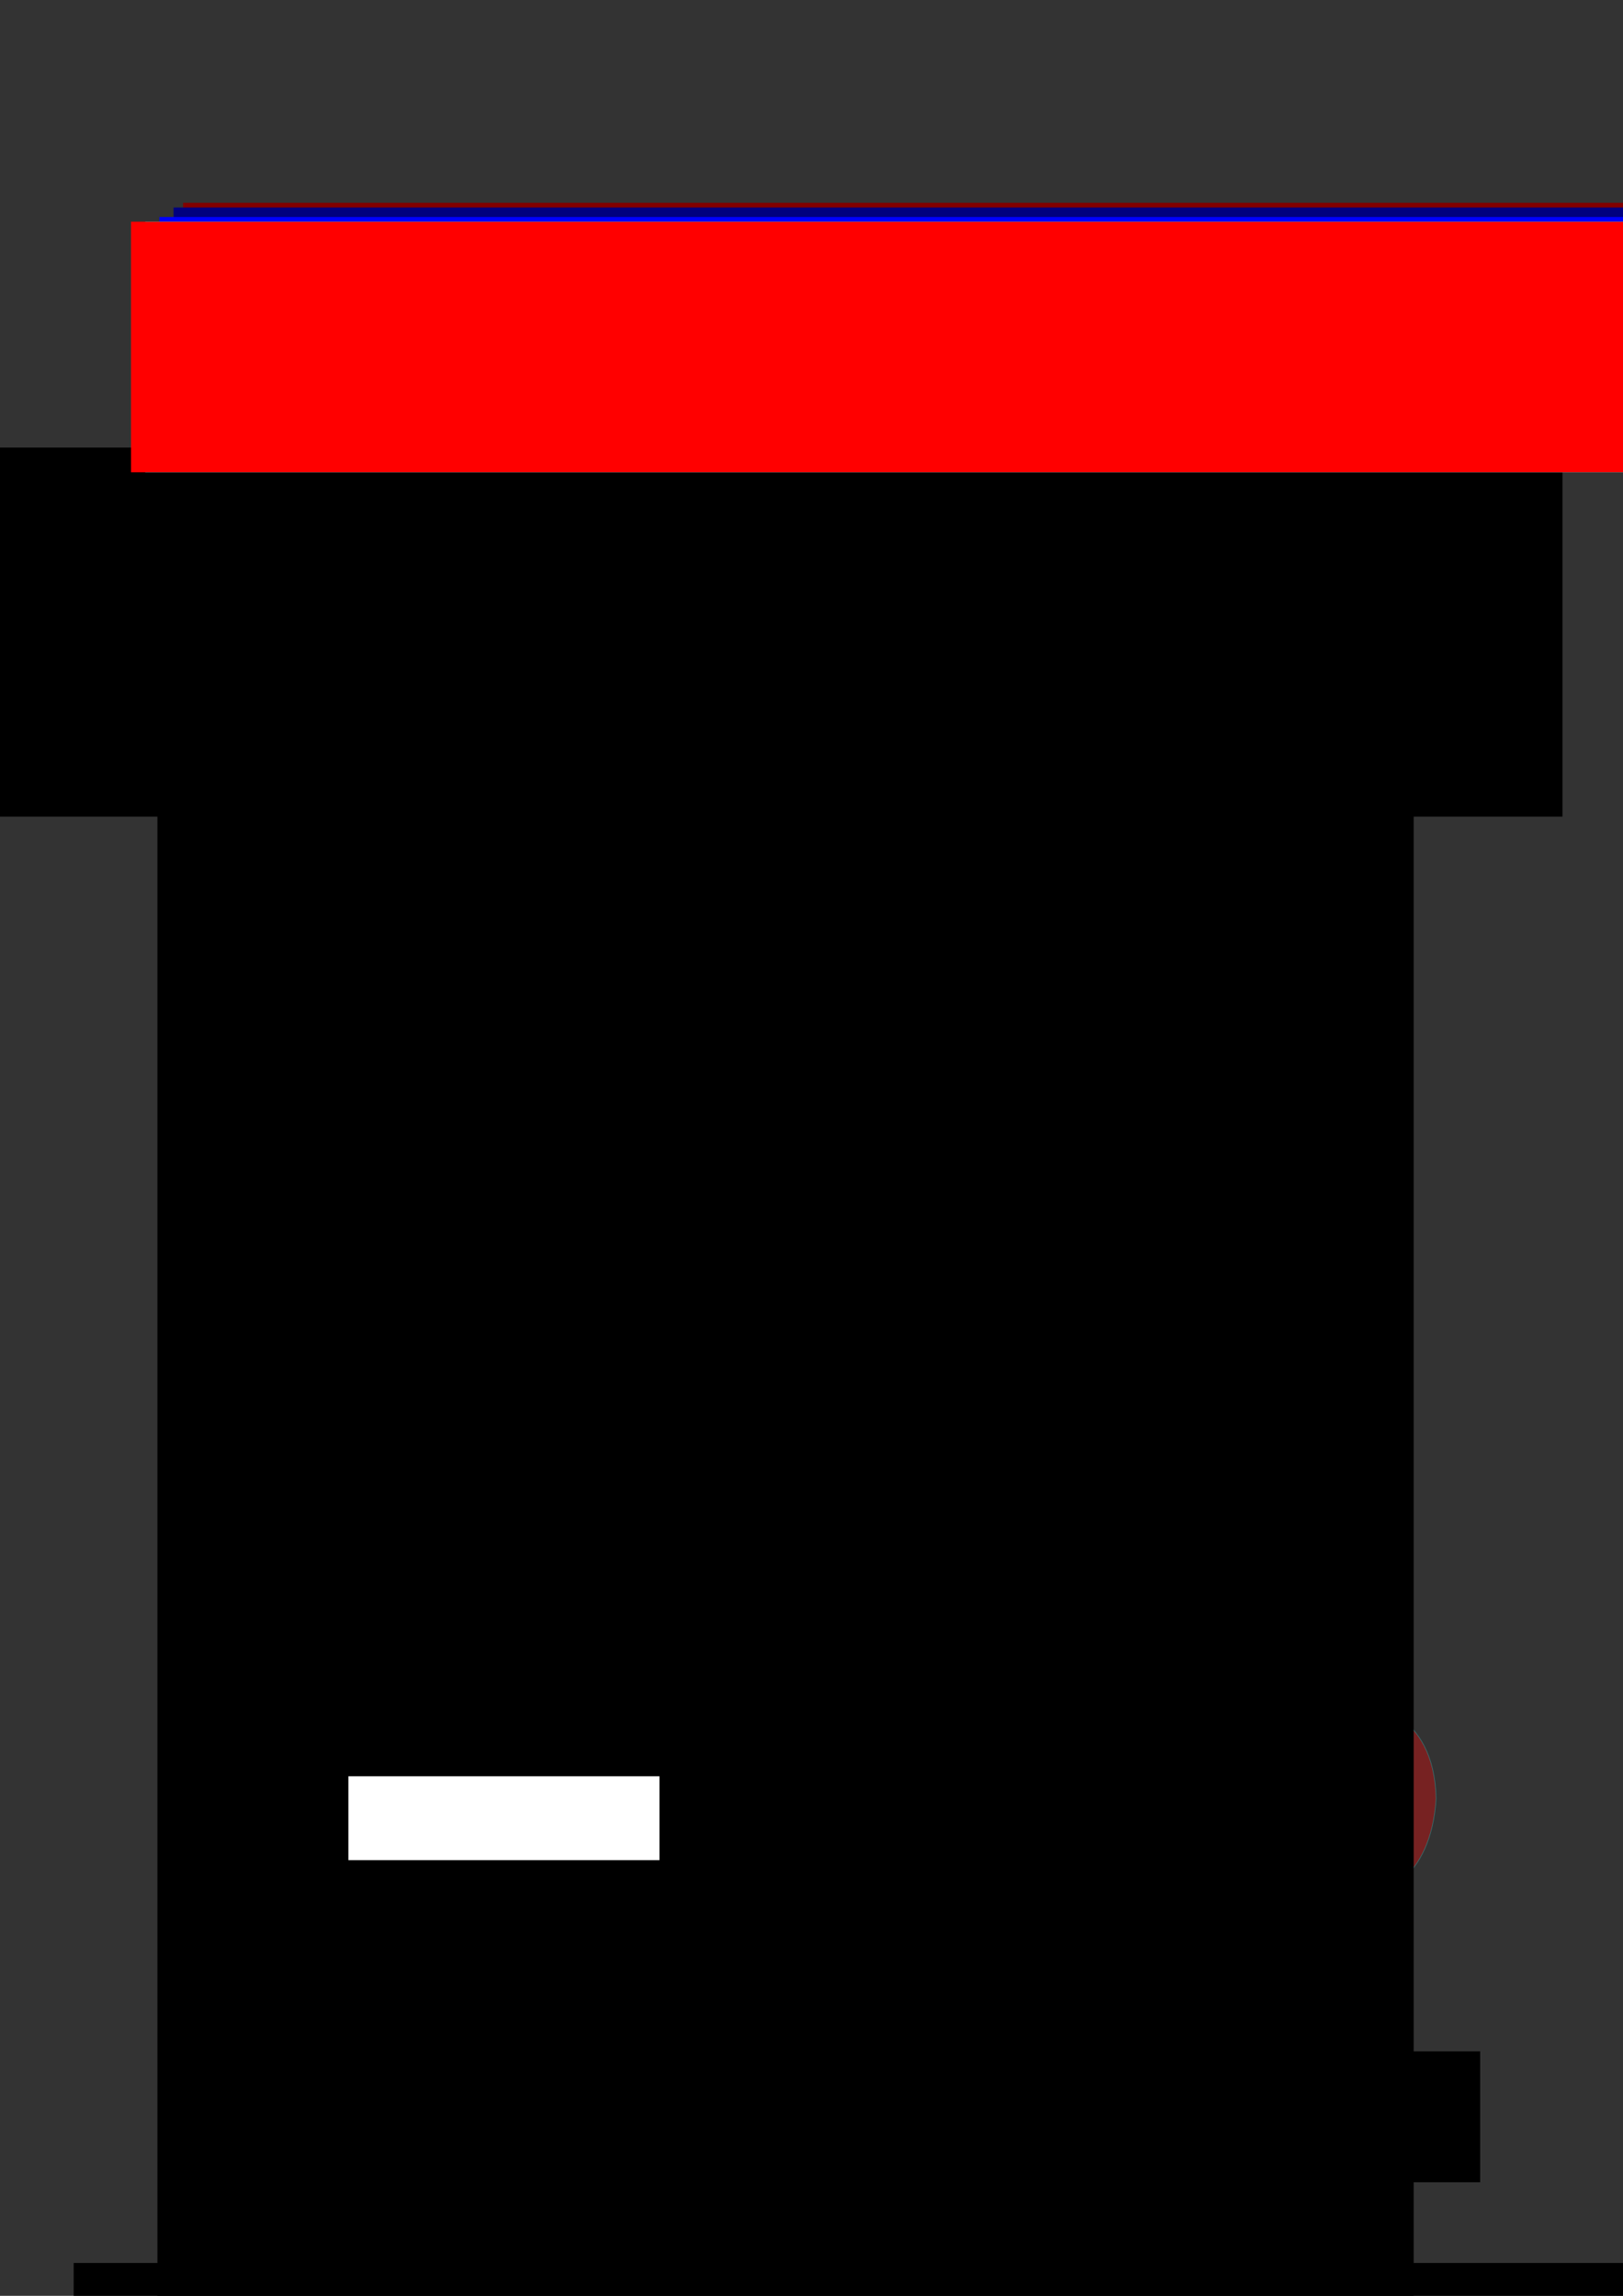 <?xml version="1.0" encoding="UTF-8" standalone="no"?>
<!-- Created with Inkscape (http://www.inkscape.org/) -->

<svg
   xmlns:dc="http://purl.org/dc/elements/1.1/"
   xmlns:cc="http://creativecommons.org/ns#"
   xmlns:rdf="http://www.w3.org/1999/02/22-rdf-syntax-ns#"
   xmlns:svg="http://www.w3.org/2000/svg"
   xmlns="http://www.w3.org/2000/svg"
   xmlns:sodipodi="http://sodipodi.sourceforge.net/DTD/sodipodi-0.dtd"
   xmlns:inkscape="http://www.inkscape.org/namespaces/inkscape"
   width="210mm"
   height="297mm"
   viewBox="0 0 210 297"
   version="1.1"
   id="svg8"
   inkscape:version="0.92.3 (2405546, 2018-03-11)"
   sodipodi:docname="PERMIT_ANKH_MORPORK.svg">
  <rect x="0" y="0" width="210" height="297" fill="#333333" stroke="none"/>
  <defs
     id="defs2" />
  <sodipodi:namedview
     id="base"
     pagecolor="#ffffff"
     bordercolor="#666666"
     borderopacity="1.0"
     inkscape:pageopacity="0.0"
     inkscape:pageshadow="2"
     inkscape:zoom="0.7"
     inkscape:cx="271.00861"
     inkscape:cy="623.91912"
     inkscape:document-units="mm"
     inkscape:current-layer="layer2"
     showgrid="false"
     inkscape:window-width="1920"
     inkscape:window-height="1018"
     inkscape:window-x="1432"
     inkscape:window-y="-8"
     inkscape:window-maximized="1" />
  <g
     inkscape:groupmode="layer"
     id="layer2"
     inkscape:label="ANKH"
     style="display:inline">
    <g
       id="g882"
       transform="translate(1.987,-13.456)">
      <path
         style="opacity:1;fill:#0000ff;stroke:#00ffff;stroke-width:0.08;stroke-linecap:round;stroke-linejoin:round;stroke-miterlimit:4;stroke-dasharray:none;stroke-opacity:1"
         d="m 22.195,246.977 c 0.242,-11.359 8.849,-12.536 10.617,-12.566 8.102,0.256 12.98,7.365 14.799,9.217 0.525,-3.445 -0.949,-7.507 -2.193,-11.369 3.09,-1.275 6.215,-1.096 9.359,-0.102 -0.955,3.709 -2.195,7.405 -1.969,11.165 l 26.614,-4.632 c -1.922,7.057 -1.06,10.762 -0.297,15.331 l -26.256,-4.04 c 0.271,2.62 -0.077,3.918 2.497,11.45 -3.361,1.008 -6.477,0.754 -9.46,-0.183 1.454,-4.612 1.963,-8.339 1.685,-11.328 -4.364,4.76 -6.301,8.433 -14.474,9.826 -3.593,0.429 -10.287,-2.211 -10.922,-12.769 z m 7.013,-0.045 c -8.93e-4,0.354 0.015,0.708 0.047,1.058 0.032,0.35 0.082,0.695 0.148,1.032 0.066,0.337 0.148,0.663 0.248,0.976 0.099,0.313 0.215,0.612 0.348,0.893 0.133,0.281 0.282,0.542 0.447,0.78 0.083,0.119 0.17,0.232 0.261,0.339 0.091,0.106 0.187,0.207 0.286,0.3 0.1,0.093 0.203,0.179 0.311,0.257 0.108,0.078 0.22,0.149 0.336,0.211 0.116,0.062 0.236,0.116 0.361,0.161 0.124,0.045 0.253,0.081 0.385,0.108 0.266,-0.027 0.524,-0.061 0.775,-0.107 0.251,-0.046 0.494,-0.102 0.73,-0.166 0.237,-0.065 0.466,-0.139 0.69,-0.221 0.224,-0.083 0.441,-0.173 0.652,-0.272 0.212,-0.099 0.417,-0.205 0.618,-0.318 0.201,-0.113 0.397,-0.233 0.588,-0.36 0.191,-0.126 0.378,-0.258 0.56,-0.397 0.183,-0.138 0.361,-0.281 0.536,-0.429 0.35,-0.296 0.687,-0.611 1.014,-0.938 0.327,-0.327 0.645,-0.667 0.957,-1.014 0.625,-0.693 1.231,-1.414 1.852,-2.113 -0.342,-0.417 -0.686,-0.819 -1.033,-1.203 -0.347,-0.385 -0.697,-0.752 -1.05,-1.098 -0.353,-0.347 -0.709,-0.673 -1.07,-0.976 -0.36,-0.303 -0.724,-0.583 -1.092,-0.837 -0.368,-0.254 -0.74,-0.482 -1.117,-0.68 -0.188,-0.099 -0.378,-0.192 -0.569,-0.276 -0.191,-0.084 -0.383,-0.161 -0.576,-0.231 -0.193,-0.069 -0.388,-0.13 -0.584,-0.183 -0.196,-0.053 -0.393,-0.097 -0.592,-0.133 -0.199,-0.036 -0.399,-0.063 -0.6,-0.081 -0.202,-0.018 -0.405,-0.027 -0.609,-0.027 -0.136,0.018 -0.267,0.049 -0.394,0.087 -0.127,0.036 -0.25,0.086 -0.368,0.142 -0.119,0.056 -0.233,0.12 -0.343,0.193 -0.11,0.073 -0.216,0.153 -0.318,0.24 -0.102,0.087 -0.199,0.183 -0.292,0.285 -0.093,0.102 -0.182,0.21 -0.267,0.325 -0.169,0.229 -0.322,0.483 -0.458,0.756 -0.136,0.273 -0.254,0.566 -0.356,0.874 -0.102,0.308 -0.187,0.63 -0.255,0.963 -0.068,0.333 -0.12,0.676 -0.154,1.024 -0.035,0.348 -0.052,0.701 -0.054,1.055 z"
         id="path869"
         inkscape:connector-curvature="0"
         sodipodi:nodetypes="ccccccccccccccccccsccccccccsccsscscccsscscscscccssccccccsccc" />
      <path
         sodipodi:nodetypes="ccccccccccccccccccsccccccccsccsscscccsscscscscccssccccccsccc"
         inkscape:connector-curvature="0"
         id="path873"
         d="m 102.714,199.992 c 18.538,0.395 20.46,14.442 20.508,17.328 -0.418,13.223 -12.02,21.184 -15.042,24.153 5.622,0.857 12.252,-1.549 18.554,-3.578 2.08,5.043 1.789,10.143 0.166,15.274 -6.053,-1.559 -12.086,-3.583 -18.223,-3.214 l 7.56,43.435 c -11.084,-5.3 -19.186,-3.352 -25.021,-0.485 l 6.594,-42.85 c -4.276,0.443 -6.394,-0.125 -18.686,4.075 -1.646,-5.486 -1.23,-10.571 0.298,-15.439 7.527,2.372 13.61,3.204 18.487,2.75 -7.769,-7.122 -13.764,-10.283 -16.036,-23.623 -0.7,-5.864 3.608,-16.789 20.84,-17.825 z m 0.072,11.446 c -0.577,-0.001 -1.155,0.023 -1.726,0.077 -0.571,0.053 -1.135,0.134 -1.683,0.241 -0.549,0.107 -1.083,0.242 -1.594,0.404 -0.511,0.162 -0.999,0.351 -1.457,0.568 -0.458,0.217 -0.885,0.46 -1.273,0.73 -0.194,0.135 -0.379,0.277 -0.553,0.426 -0.174,0.149 -0.337,0.304 -0.489,0.467 -0.152,0.162 -0.292,0.332 -0.42,0.507 -0.128,0.176 -0.243,0.359 -0.344,0.548 -0.102,0.189 -0.19,0.386 -0.263,0.589 -0.074,0.203 -0.133,0.413 -0.176,0.629 0.041,0.434 0.1,0.855 0.175,1.264 0.075,0.409 0.166,0.806 0.271,1.192 0.106,0.386 0.227,0.761 0.361,1.126 0.135,0.365 0.283,0.719 0.444,1.065 0.161,0.346 0.334,0.681 0.519,1.009 0.185,0.328 0.381,0.647 0.587,0.959 0.206,0.312 0.422,0.616 0.647,0.914 0.225,0.298 0.459,0.59 0.7,0.875 0.483,0.572 0.996,1.121 1.531,1.654 0.534,0.534 1.089,1.052 1.655,1.562 1.132,1.021 2.307,2.009 3.448,3.023 0.68,-0.558 1.336,-1.119 1.964,-1.686 0.628,-0.566 1.227,-1.137 1.793,-1.713 0.566,-0.576 1.099,-1.158 1.594,-1.746 0.495,-0.588 0.952,-1.181 1.366,-1.782 0.414,-0.601 0.786,-1.208 1.11,-1.823 0.162,-0.308 0.313,-0.617 0.451,-0.929 0.138,-0.312 0.264,-0.625 0.376,-0.94 0.113,-0.316 0.212,-0.633 0.298,-0.953 0.086,-0.32 0.159,-0.642 0.217,-0.966 0.058,-0.324 0.102,-0.651 0.132,-0.98 0.029,-0.329 0.044,-0.66 0.043,-0.994 -0.032,-0.221 -0.08,-0.436 -0.142,-0.643 -0.063,-0.207 -0.14,-0.408 -0.232,-0.601 -0.091,-0.194 -0.197,-0.38 -0.315,-0.56 -0.118,-0.18 -0.249,-0.353 -0.393,-0.518 -0.143,-0.166 -0.298,-0.325 -0.464,-0.477 -0.166,-0.152 -0.343,-0.297 -0.53,-0.435 -0.374,-0.277 -0.788,-0.526 -1.234,-0.747 -0.446,-0.221 -0.924,-0.415 -1.427,-0.581 -0.502,-0.166 -1.029,-0.305 -1.572,-0.416 -0.543,-0.111 -1.103,-0.195 -1.671,-0.252 -0.568,-0.056 -1.145,-0.086 -1.722,-0.087 z"
         style="opacity:0.333;fill:#800080;stroke:#00ffff;stroke-width:0.131;stroke-linecap:round;stroke-linejoin:round;stroke-miterlimit:4;stroke-dasharray:none;stroke-opacity:1" />
      <path
         sodipodi:nodetypes="ccccccccccccccccccsccccccccsccsscscccsscscscscccssccccccsccc"
         inkscape:connector-curvature="0"
         id="path877"
         d="m 183.831,246.124 c -0.242,-11.359 -8.849,-12.536 -10.617,-12.566 -8.102,0.256 -12.98,7.365 -14.799,9.217 -0.525,-3.445 0.949,-7.507 2.193,-11.368 -3.09,-1.275 -6.215,-1.096 -9.359,-0.102 0.955,3.709 2.195,7.405 1.969,11.166 l -26.614,-4.632 c 1.922,7.057 1.06,10.762 0.297,15.331 l 26.256,-4.04 c -0.271,2.62 0.077,3.918 -2.497,11.45 3.361,1.008 6.477,0.754 9.46,-0.183 -1.454,-4.612 -1.963,-8.339 -1.685,-11.328 4.364,4.76 6.301,8.433 14.474,9.826 3.593,0.429 10.287,-2.211 10.922,-12.769 z m -7.013,-0.045 c 9.9e-4,0.354 -0.015,0.708 -0.047,1.058 -0.033,0.35 -0.082,0.695 -0.148,1.032 -0.066,0.336 -0.148,0.663 -0.248,0.976 -0.099,0.313 -0.215,0.612 -0.348,0.893 -0.133,0.281 -0.282,0.542 -0.447,0.78 -0.083,0.119 -0.17,0.232 -0.261,0.339 -0.091,0.106 -0.187,0.207 -0.286,0.3 -0.1,0.093 -0.203,0.179 -0.311,0.257 -0.108,0.078 -0.22,0.149 -0.336,0.211 -0.116,0.062 -0.236,0.116 -0.361,0.161 -0.124,0.045 -0.253,0.081 -0.385,0.108 -0.266,-0.027 -0.524,-0.061 -0.775,-0.107 -0.251,-0.046 -0.494,-0.101 -0.73,-0.166 -0.236,-0.065 -0.466,-0.139 -0.69,-0.221 -0.224,-0.083 -0.441,-0.173 -0.652,-0.272 -0.212,-0.099 -0.417,-0.205 -0.618,-0.318 -0.201,-0.113 -0.397,-0.233 -0.588,-0.36 -0.191,-0.126 -0.378,-0.259 -0.56,-0.397 -0.183,-0.138 -0.361,-0.281 -0.536,-0.429 -0.35,-0.296 -0.687,-0.611 -1.014,-0.938 -0.327,-0.327 -0.645,-0.667 -0.957,-1.014 -0.625,-0.693 -1.231,-1.414 -1.852,-2.113 0.342,-0.417 0.686,-0.819 1.033,-1.203 0.347,-0.385 0.697,-0.752 1.05,-1.098 0.353,-0.347 0.709,-0.673 1.07,-0.976 0.36,-0.303 0.724,-0.583 1.092,-0.837 0.368,-0.254 0.74,-0.482 1.117,-0.68 0.188,-0.099 0.378,-0.192 0.569,-0.276 0.191,-0.084 0.383,-0.161 0.576,-0.231 0.193,-0.069 0.388,-0.13 0.584,-0.183 0.196,-0.053 0.393,-0.097 0.592,-0.133 0.199,-0.036 0.399,-0.063 0.6,-0.081 0.202,-0.018 0.405,-0.027 0.609,-0.027 0.136,0.018 0.267,0.049 0.394,0.087 0.127,0.041 0.25,0.086 0.368,0.142 0.119,0.056 0.233,0.12 0.343,0.193 0.11,0.073 0.216,0.153 0.318,0.24 0.102,0.087 0.199,0.183 0.292,0.285 0.093,0.102 0.182,0.21 0.267,0.325 0.169,0.229 0.322,0.483 0.458,0.756 0.136,0.273 0.254,0.566 0.356,0.874 0.102,0.308 0.187,0.63 0.255,0.963 0.068,0.333 0.12,0.676 0.154,1.024 0.035,0.348 0.052,0.701 0.054,1.055 z"
         style="opacity:0.333;fill:#ff0000;stroke:#00ffff;stroke-width:0.08;stroke-linecap:round;stroke-linejoin:round;stroke-miterlimit:4;stroke-dasharray:none;stroke-opacity:1" />
    </g>
    <flowRoot
       xml:space="preserve"
       id="flowRoot884"
       style="font-style:normal;font-weight:normal;font-size:32px;line-height:1;font-family:sans-serif;text-align:justify;letter-spacing:0px;word-spacing:0px;text-anchor:start;fill:#000000;fill-opacity:1;stroke:none"
       transform="matrix(0.265,0,0,0.265,1.819,47.063)"><flowRegion
         id="flowRegion886"
         style="font-size:32px;line-height:1;text-align:justify;text-anchor:start"><rect
           id="rect888"
           width="613.379"
           height="1114.573"
           x="70"
           y="19.663"
           style="font-size:32px;line-height:1;text-align:justify;text-anchor:start"
           ry="0" /></flowRegion><flowPara
         id="flowPara890" /><flowPara
         id="flowPara892" /><flowPara
         id="flowPara896" /><flowPara
         id="flowPara900" /><flowPara
         style="font-size:32px;line-height:1;text-align:justify;text-anchor:start"
         id="flowPara968">Der Mensch, welcher diesen Ausweis auf sich trägt darf frei reisen, wohin es ihm in Ankh-Morpork beliebt und</flowPara><flowPara
         style="font-size:32px;line-height:1;text-align:justify;text-anchor:start"
         id="flowPara966">darf nicht aufgehalten werden;</flowPara><flowPara
         id="flowPara969"
         style="font-size:32px;line-height:1;text-align:justify;text-anchor:start">darf sein Reisemittel frei wählen;</flowPara><flowPara
         id="flowPara971"><flowSpan
   style="font-size:32px;line-height:1;text-align:justify;text-anchor:start"
   id="flowSpan925">darf sich niederlassen, wo niemand ist und muss sich den lokalen Gepflogenheiten anpassen, wo schon jemand ist</flowSpan>.</flowPara><flowPara
         id="flowPara933" /></flowRoot>    <flowRoot
       xml:space="preserve"
       id="flowRoot983"
       style="font-style:normal;font-weight:normal;font-size:10.667px;line-height:1.25;font-family:sans-serif;letter-spacing:0px;word-spacing:0px;fill:#000000;fill-opacity:1;stroke:none"
       transform="matrix(0.265,0,0,0.265,4.99,14.968)"><flowRegion
         id="flowRegion985"
         style="font-size:10.667px"><rect
           id="rect987"
           width="934.286"
           height="225.714"
           x="17.143"
           y="1048.234"
           style="font-size:10.667px" /></flowRegion><flowPara
         id="flowPara989">Kugelweltnamen: Ankh-Morpork = Kanton Solothurn | Kreis Liebern-Ikh = Grenchen &amp; Umgebung | &quot;Zentrum&quot; = Solothurn | ??? = Olten</flowPara></flowRoot>    <g
       id="g964"
       transform="matrix(1.157,0,0,1.157,-16.531,5.027)">
      <flowRoot
         transform="matrix(-0.265,0,0,0.265,177.661,12.473)"
         style="font-style:normal;font-variant:normal;font-weight:normal;font-stretch:normal;font-size:40px;line-height:1.25;font-family:'Amptmann Script';-inkscape-font-specification:'Amptmann Script';letter-spacing:0px;word-spacing:0px;fill:#000000;fill-opacity:1;stroke:none"
         id="flowRoot975"
         xml:space="preserve"><flowRegion
           style="font-style:normal;font-variant:normal;font-weight:normal;font-stretch:normal;font-family:'Amptmann Script';-inkscape-font-specification:'Amptmann Script'"
           id="flowRegion977"><rect
             style="font-style:normal;font-variant:normal;font-weight:normal;font-stretch:normal;font-family:'Amptmann Script';-inkscape-font-specification:'Amptmann Script'"
             y="125.377"
             x="-42.857"
             height="155.714"
             width="1088.571"
             id="rect979" /></flowRegion><flowPara
           id="flowPara981">Reise &amp; Niederlassungs-Erlaubnis</flowPara></flowRoot>      <g
         transform="translate(7.216,6.949)"
         id="g915">
        <flowRoot
           xml:space="preserve"
           id="flowRoot885"
           style="font-style:normal;font-variant:normal;font-weight:normal;font-stretch:normal;font-size:85.333px;line-height:1.25;font-family:'Dyer Arts and Crafts';-inkscape-font-specification:'Dyer Arts and Crafts';letter-spacing:0px;word-spacing:0px;fill:#800000;fill-opacity:1;stroke:none"
           transform="matrix(0.265,0,0,0.265,10.13,-264.886)"><flowRegion
             id="flowRegion881"
             style="font-style:normal;font-variant:normal;font-weight:normal;font-stretch:normal;font-size:85.333px;font-family:'Dyer Arts and Crafts';-inkscape-font-specification:'Dyer Arts and Crafts';fill:#800000"><rect
               id="rect879"
               width="775.714"
               height="105.714"
               x="65.714"
               y="1042.52"
               style="font-style:normal;font-variant:normal;font-weight:normal;font-stretch:normal;font-size:85.333px;font-family:'Dyer Arts and Crafts';-inkscape-font-specification:'Dyer Arts and Crafts';fill:#800000" /></flowRegion><flowPara
             id="flowPara883">Ankh-Morpork</flowPara></flowRoot>        <flowRoot
           transform="matrix(0.265,0,0,0.265,9.071,-264.357)"
           style="font-style:normal;font-variant:normal;font-weight:normal;font-stretch:normal;font-size:85.333px;line-height:1.25;font-family:'Dyer Arts and Crafts';-inkscape-font-specification:'Dyer Arts and Crafts';letter-spacing:0px;word-spacing:0px;fill:#000080;fill-opacity:1;stroke:none"
           id="flowRoot877"
           xml:space="preserve"><flowRegion
             style="font-style:normal;font-variant:normal;font-weight:normal;font-stretch:normal;font-size:85.333px;font-family:'Dyer Arts and Crafts';-inkscape-font-specification:'Dyer Arts and Crafts';fill:#000080"
             id="flowRegion873"><rect
               style="font-style:normal;font-variant:normal;font-weight:normal;font-stretch:normal;font-size:85.333px;font-family:'Dyer Arts and Crafts';-inkscape-font-specification:'Dyer Arts and Crafts';fill:#000080"
               y="1042.52"
               x="65.714"
               height="105.714"
               width="775.714"
               id="rect871" /></flowRegion><flowPara
             id="flowPara875">Ankh-Morpork</flowPara></flowRoot>        <flowRoot
           transform="matrix(0.265,0,0,0.265,7.484,-263.298)"
           style="font-style:normal;font-variant:normal;font-weight:normal;font-stretch:normal;font-size:85.333px;line-height:1.25;font-family:'Dyer Arts and Crafts';-inkscape-font-specification:'Dyer Arts and Crafts';letter-spacing:0px;word-spacing:0px;fill:#0000ff;fill-opacity:1;stroke:none"
           id="flowRoot861"
           xml:space="preserve"><flowRegion
             style="font-style:normal;font-variant:normal;font-weight:normal;font-stretch:normal;font-size:85.333px;font-family:'Dyer Arts and Crafts';-inkscape-font-specification:'Dyer Arts and Crafts';fill:#0000ff"
             id="flowRegion857"><rect
               style="font-style:normal;font-variant:normal;font-weight:normal;font-stretch:normal;font-size:85.333px;font-family:'Dyer Arts and Crafts';-inkscape-font-specification:'Dyer Arts and Crafts';fill:#0000ff"
               y="1042.52"
               x="65.714"
               height="105.714"
               width="775.714"
               id="rect855" /></flowRegion><flowPara
             id="flowPara859">Ankh-Morpork</flowPara></flowRoot>        <flowRoot
           xml:space="preserve"
           id="flowRoot869"
           style="font-style:normal;font-variant:normal;font-weight:normal;font-stretch:normal;font-size:85.333px;line-height:1.25;font-family:'Dyer Arts and Crafts';-inkscape-font-specification:'Dyer Arts and Crafts';letter-spacing:0px;word-spacing:0px;fill:#00ffff;fill-opacity:1;stroke:none"
           transform="matrix(0.265,0,0,0.265,5.896,-262.769)"><flowRegion
             id="flowRegion865"
             style="font-style:normal;font-variant:normal;font-weight:normal;font-stretch:normal;font-size:85.333px;font-family:'Dyer Arts and Crafts';-inkscape-font-specification:'Dyer Arts and Crafts';fill:#00ffff"><rect
               id="rect863"
               width="775.714"
               height="105.714"
               x="65.714"
               y="1042.52"
               style="font-style:normal;font-variant:normal;font-weight:normal;font-stretch:normal;font-size:85.333px;font-family:'Dyer Arts and Crafts';-inkscape-font-specification:'Dyer Arts and Crafts';fill:#00ffff" /></flowRegion><flowPara
             id="flowPara867">Ankh-Morpork</flowPara></flowRoot>        <flowRoot
           transform="matrix(0.265,0,0,0.265,4.309,-262.769)"
           style="font-style:normal;font-variant:normal;font-weight:normal;font-stretch:normal;font-size:85.333px;line-height:1.25;font-family:'Dyer Arts and Crafts';-inkscape-font-specification:'Dyer Arts and Crafts';letter-spacing:0px;word-spacing:0px;fill:#ff0000;fill-opacity:1;stroke:none"
           id="flowRoot893"
           xml:space="preserve"><flowRegion
             style="font-style:normal;font-variant:normal;font-weight:normal;font-stretch:normal;font-size:85.333px;font-family:'Dyer Arts and Crafts';-inkscape-font-specification:'Dyer Arts and Crafts';fill:#ff0000"
             id="flowRegion889"><rect
               style="font-style:normal;font-variant:normal;font-weight:normal;font-stretch:normal;font-size:85.333px;font-family:'Dyer Arts and Crafts';-inkscape-font-specification:'Dyer Arts and Crafts';fill:#ff0000"
               y="1042.52"
               x="65.714"
               height="105.714"
               width="775.714"
               id="rect887" /></flowRegion><flowPara
             id="flowPara891">Ankh-Morpork</flowPara></flowRoot>      </g>
    </g>
    <flowRoot
       xml:space="preserve"
       id="flowRoot917"
       style="font-style:normal;font-variant:normal;font-weight:normal;font-stretch:normal;font-size:40px;line-height:1.25;font-family:'Amptmann Script';-inkscape-font-specification:'Amptmann Script';letter-spacing:0px;word-spacing:0px;fill:#000000;fill-opacity:1;stroke:none"
       transform="matrix(0.265,0,0,0.265,-1.646,76.59)"><flowRegion
         id="flowRegion919"
         style="font-style:normal;font-variant:normal;font-weight:normal;font-stretch:normal;font-family:'Amptmann Script';-inkscape-font-specification:'Amptmann Script'"><rect
           id="rect921"
           width="581.445"
           height="63.9"
           x="147.482"
           y="712.398"
           style="font-style:normal;font-variant:normal;font-weight:normal;font-stretch:normal;font-family:'Amptmann Script';-inkscape-font-specification:'Amptmann Script'" /></flowRegion><flowPara
         id="flowPara923">Ausgestellt    in    Liebern-Ikh</flowPara></flowRoot>    <flowRoot
       xml:space="preserve"
       id="flowRoot931"
       style="font-style:normal;font-variant:normal;font-weight:normal;font-stretch:normal;font-size:40px;line-height:1.25;font-family:'Dyer Arts and Crafts';-inkscape-font-specification:'Dyer Arts and Crafts';letter-spacing:0px;word-spacing:0px;fill:#ffffff;fill-opacity:1;stroke:none"
       transform="matrix(0.146,0,0,0.146,36.211,113.562)"><flowRegion
         id="flowRegion933"
         style="font-style:normal;font-variant:normal;font-weight:normal;font-stretch:normal;font-family:'Dyer Arts and Crafts';-inkscape-font-specification:'Dyer Arts and Crafts';fill:#ffffff"><rect
           id="rect935"
           width="275.714"
           height="74.286"
           x="60.714"
           y="796.091"
           style="font-style:normal;font-variant:normal;font-weight:normal;font-stretch:normal;font-family:'Dyer Arts and Crafts';-inkscape-font-specification:'Dyer Arts and Crafts';fill:#ffffff" /></flowRegion><flowPara
         id="flowPara937">LIEBERN-IKH</flowPara></flowRoot>  </g>
</svg>

